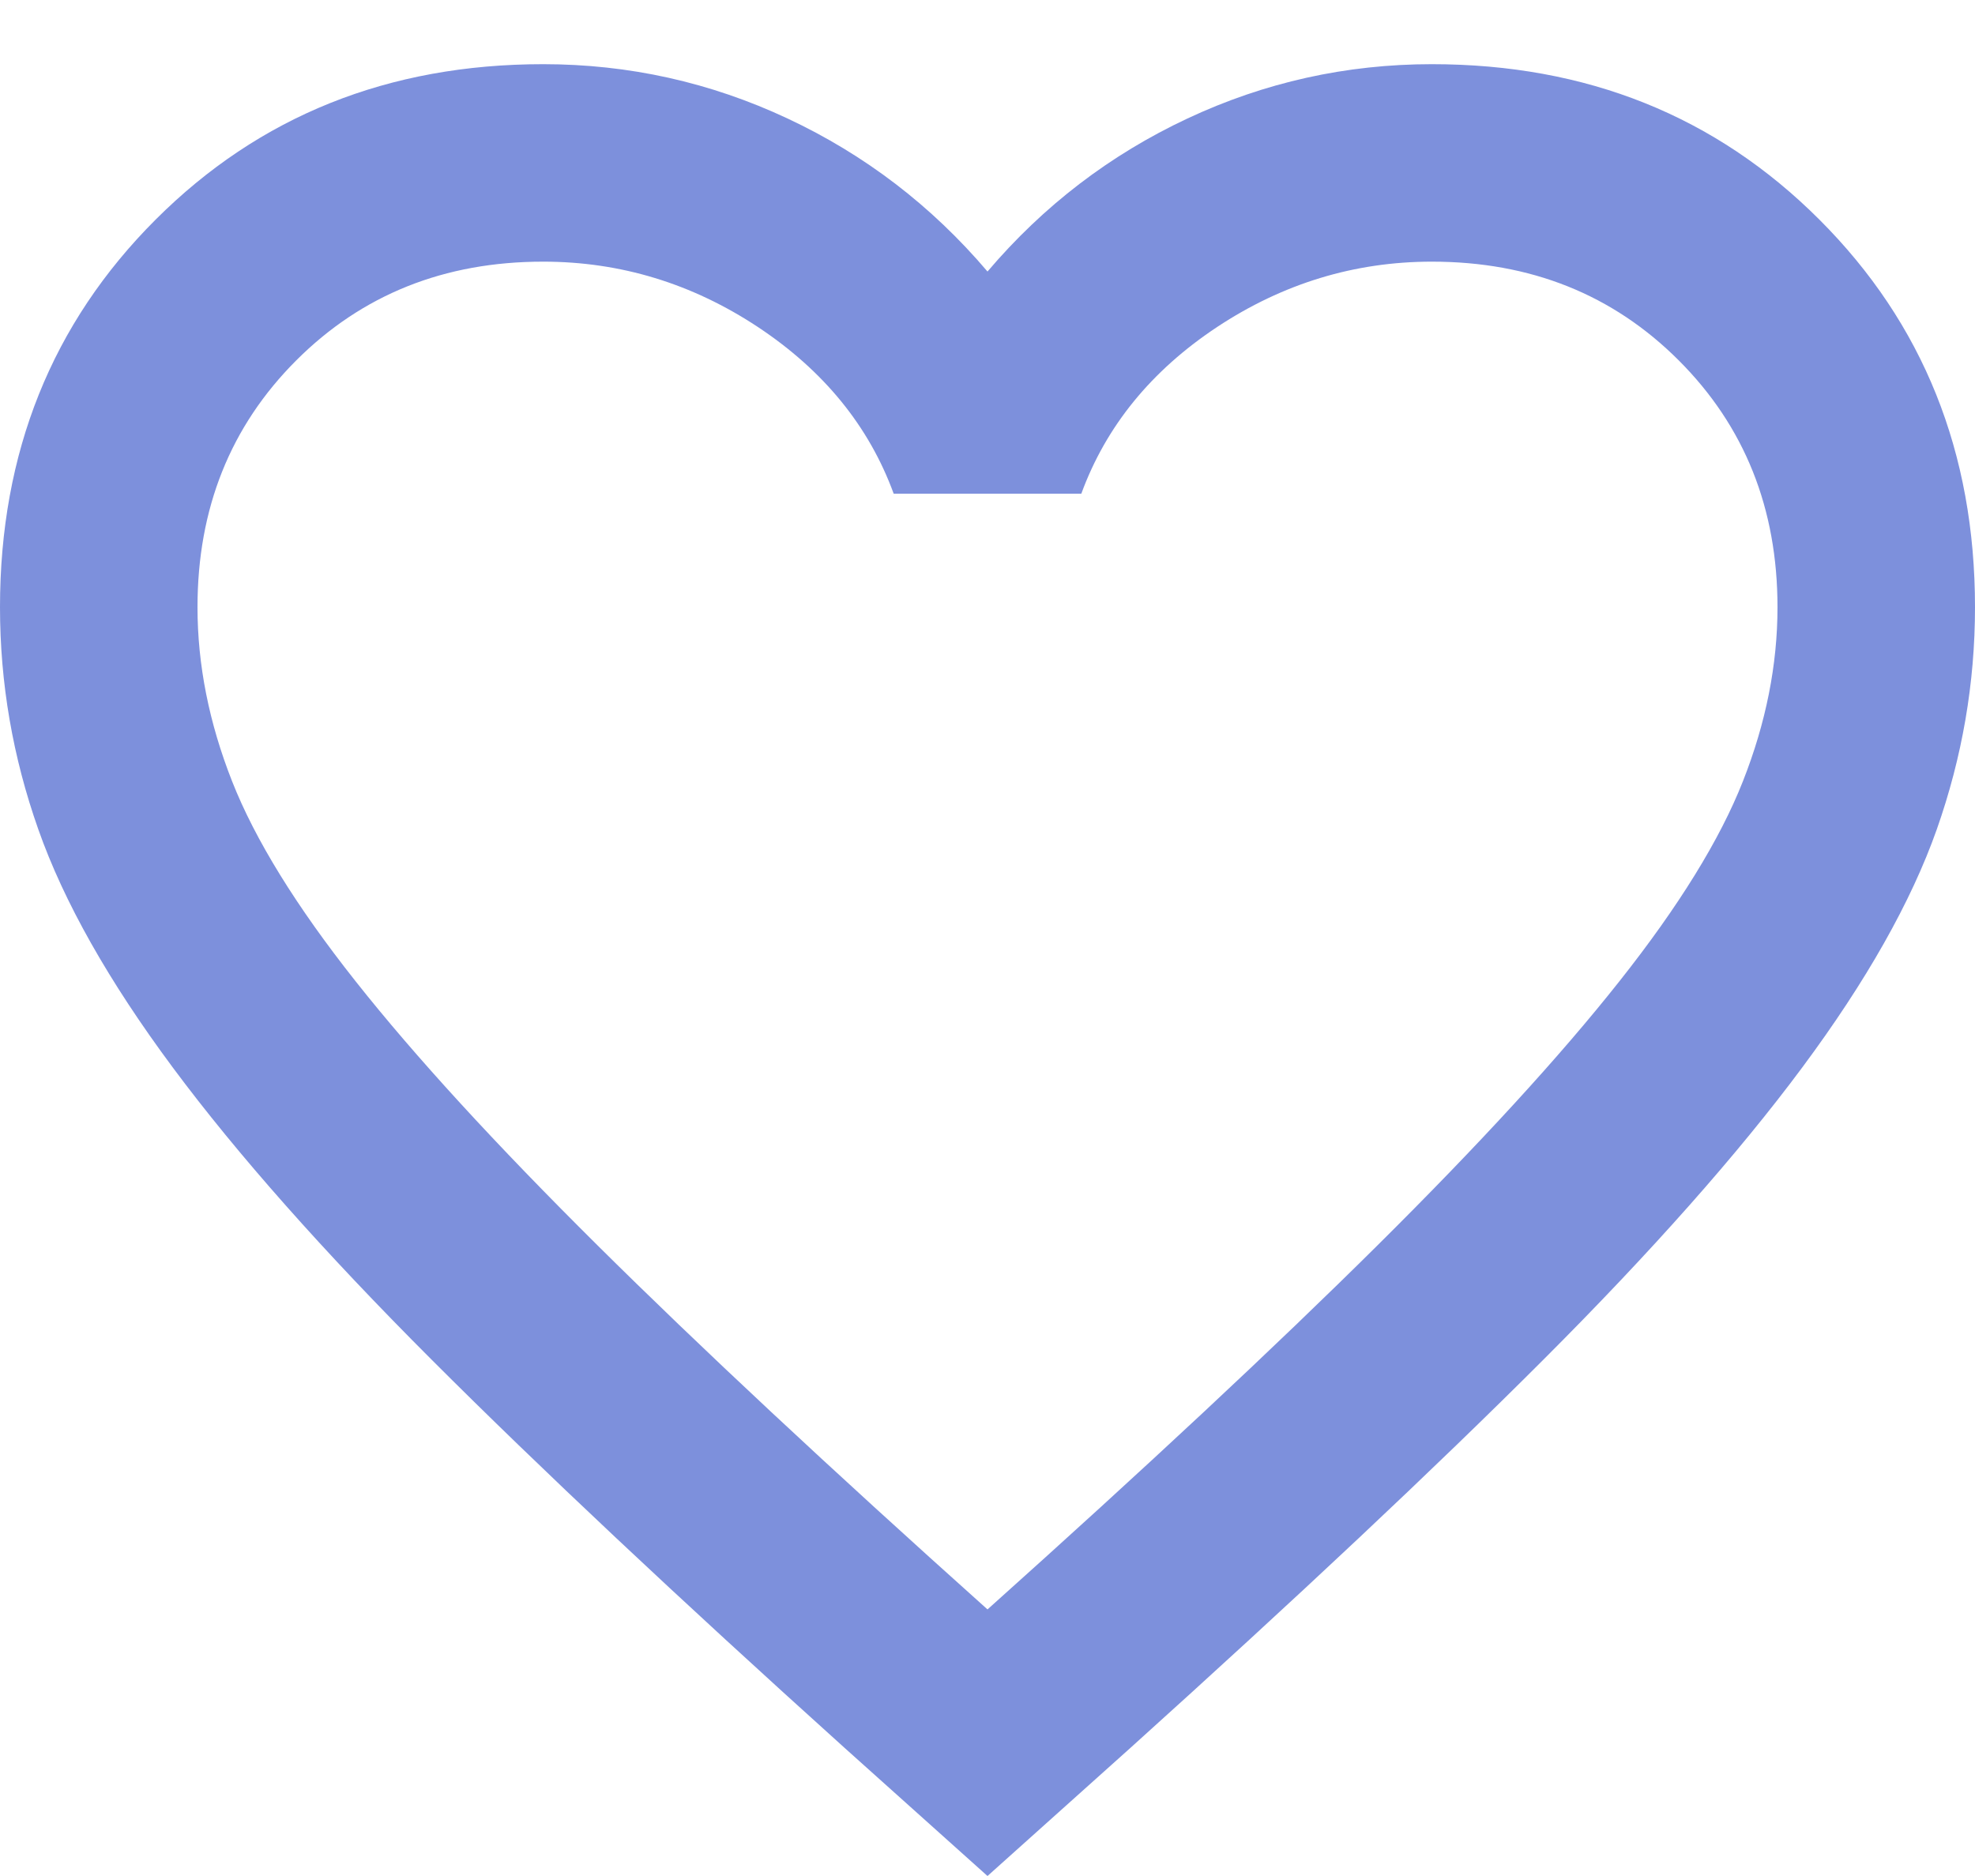 <svg width="20" height="19" viewBox="0 0 20 19" fill="none" xmlns="http://www.w3.org/2000/svg"><path d="M10 19L8.55 17.7C6.867 16.183 5.475 14.875 4.375 13.775C3.275 12.675 2.4 11.687 1.75 10.812C1.1 9.937 0.646 9.133 0.388 8.4C0.129 7.667 0 6.917 0 6.15C0 4.583 0.525 3.275 1.575 2.225C2.625 1.175 3.933 0.65 5.5 0.65C6.367 0.65 7.192 0.833 7.975 1.2C8.758 1.567 9.433 2.083 10 2.75C10.567 2.083 11.242 1.567 12.025 1.2C12.808 0.833 13.633 0.65 14.5 0.65C16.067 0.65 17.375 1.175 18.425 2.225C19.475 3.275 20 4.583 20 6.15C20 6.917 19.871 7.667 19.613 8.4C19.354 9.133 18.9 9.937 18.25 10.812C17.6 11.687 16.725 12.675 15.625 13.775C14.525 14.875 13.133 16.183 11.45 17.7L10 19ZM10 16.3C11.6 14.867 12.917 13.637 13.95 12.612C14.983 11.587 15.8 10.696 16.4 9.937C17 9.179 17.417 8.504 17.65 7.912C17.883 7.321 18 6.733 18 6.15C18 5.15 17.667 4.317 17 3.65C16.333 2.983 15.5 2.65 14.5 2.65C13.717 2.65 12.992 2.871 12.325 3.312C11.658 3.754 11.2 4.317 10.95 5H9.05C8.8 4.317 8.342 3.754 7.675 3.312C7.008 2.871 6.283 2.65 5.5 2.65C4.5 2.65 3.667 2.983 3 3.65C2.333 4.317 2 5.15 2 6.15C2 6.733 2.117 7.321 2.35 7.912C2.583 8.504 3 9.179 3.6 9.937C4.2 10.696 5.017 11.587 6.05 12.612C7.083 13.637 8.4 14.867 10 16.3Z" fill="#7D90DC"/></svg>